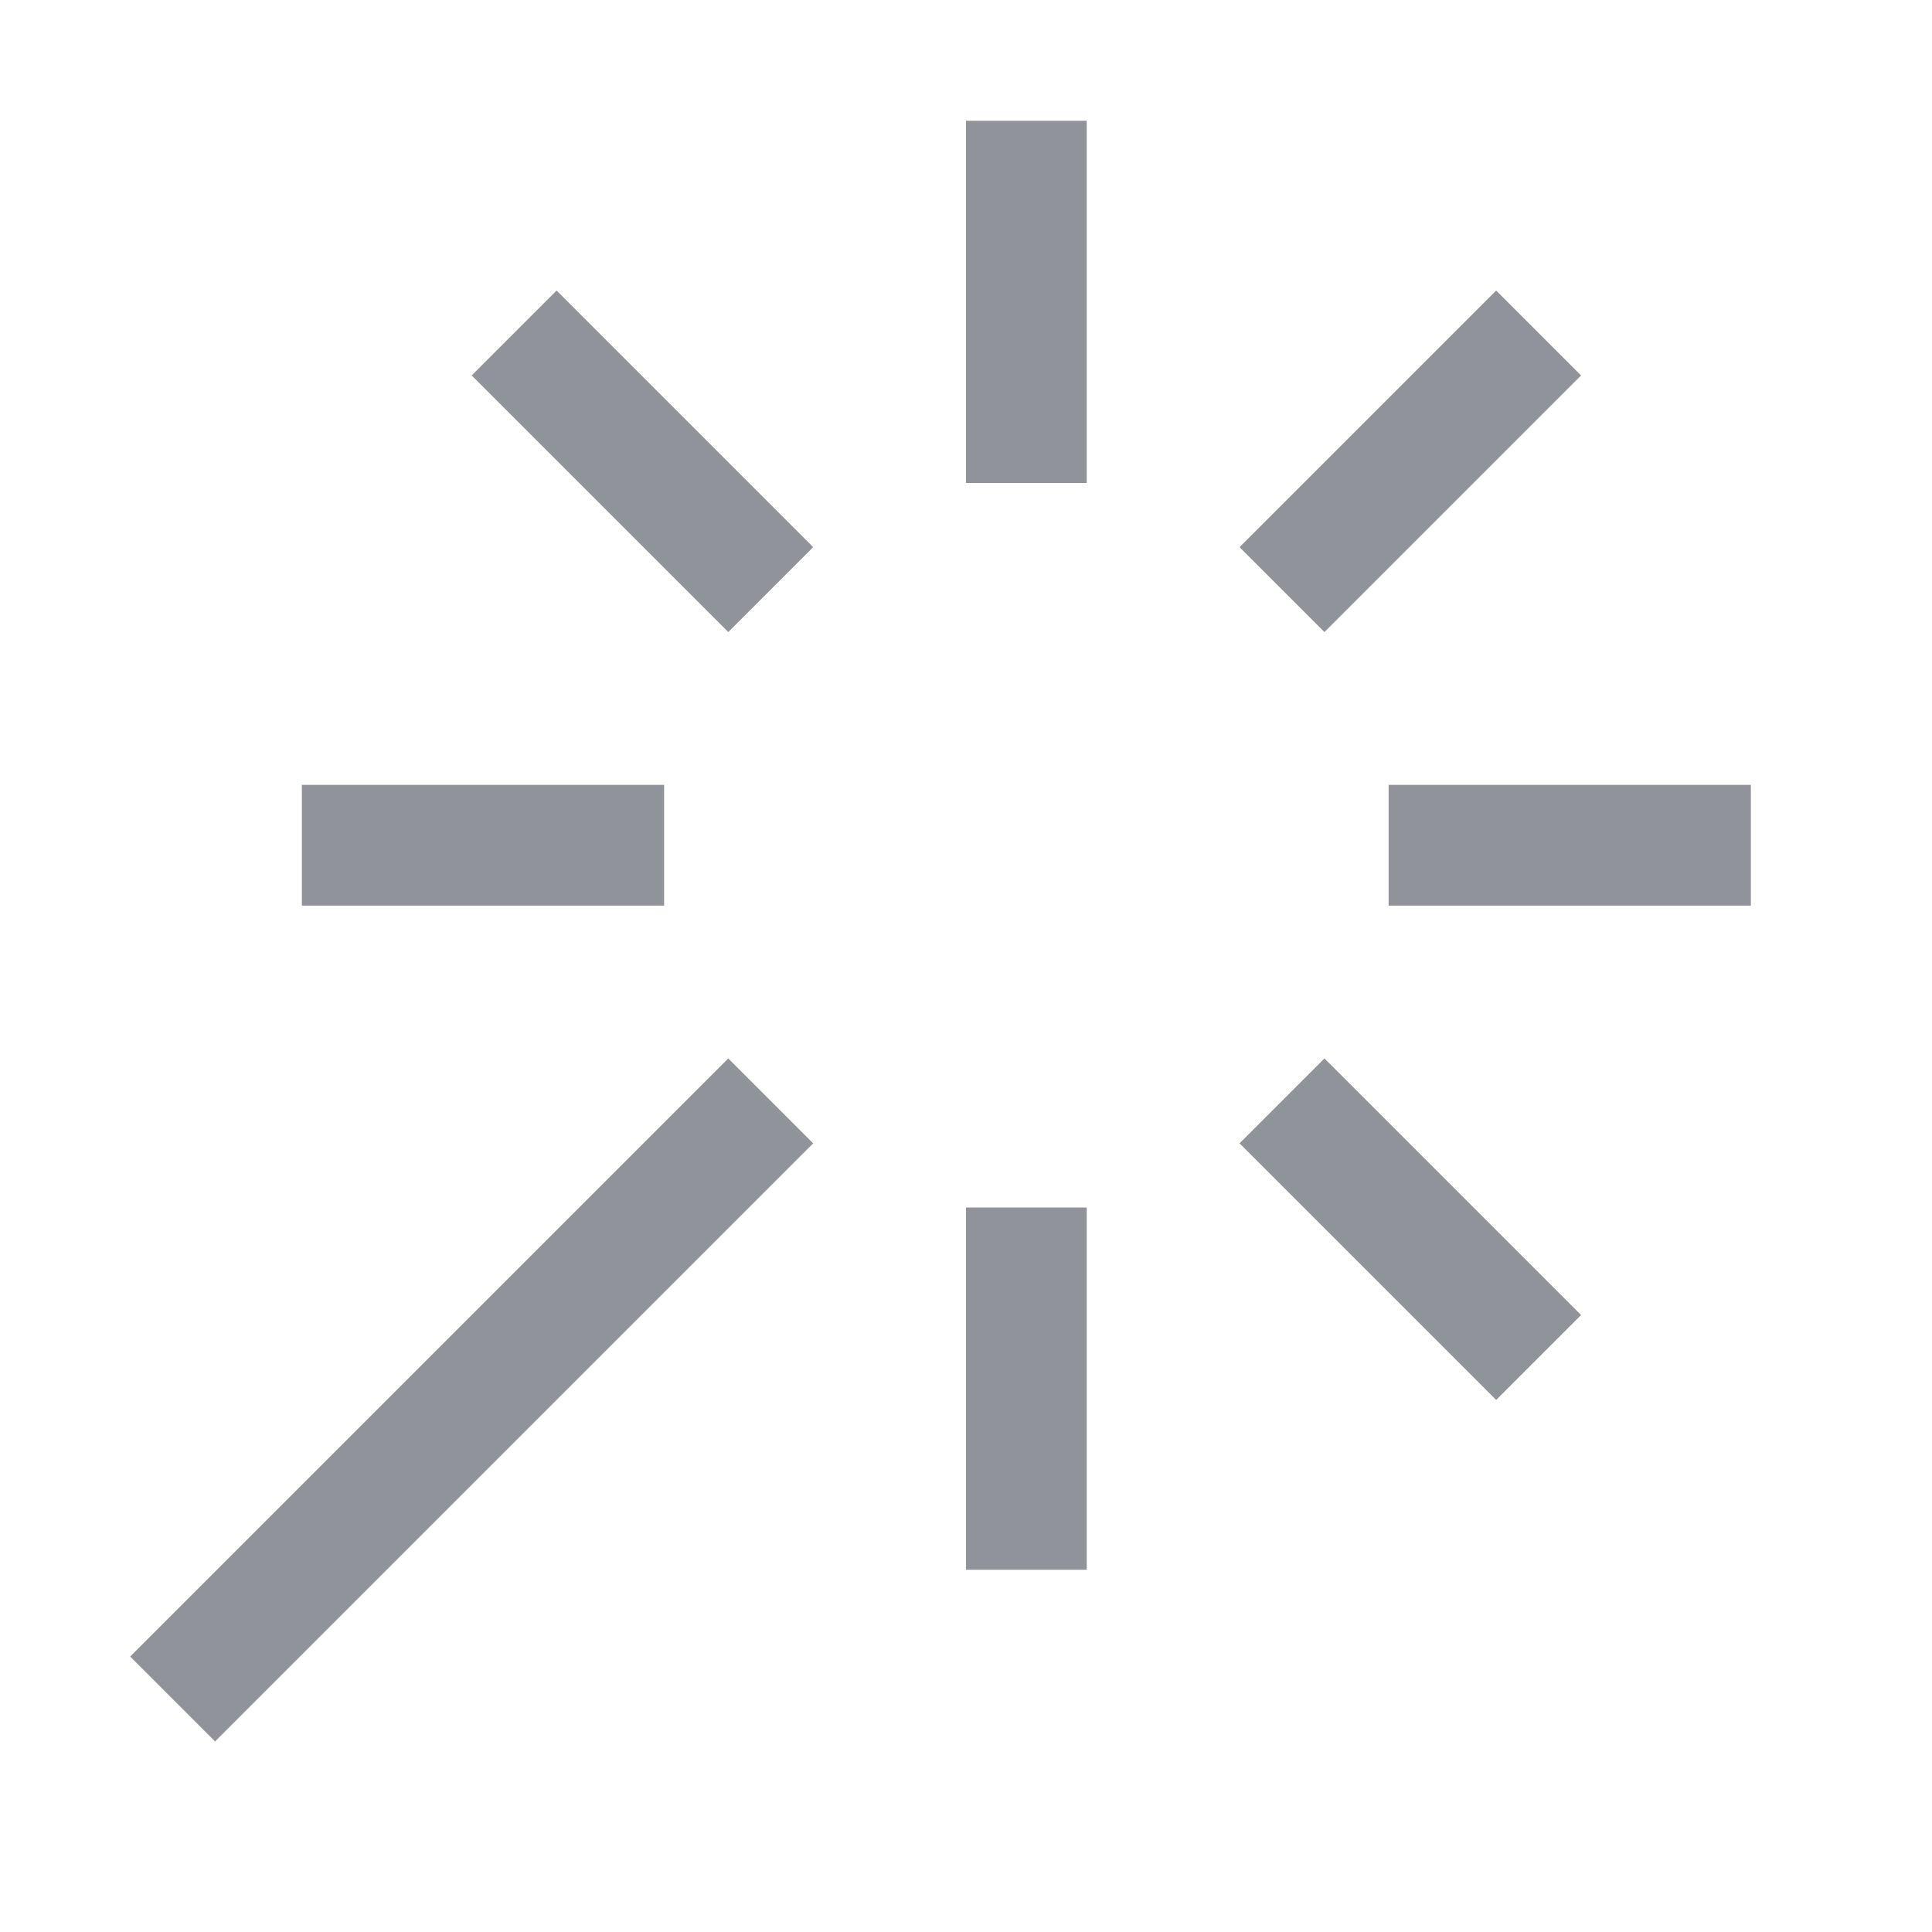 <?xml version="1.0" standalone="no"?><!DOCTYPE svg PUBLIC "-//W3C//DTD SVG 1.1//EN" "http://www.w3.org/Graphics/SVG/1.1/DTD/svg11.dtd"><svg t="1572951282100" class="icon" viewBox="0 0 1024 1024" version="1.1" xmlns="http://www.w3.org/2000/svg" p-id="2068" xmlns:xlink="http://www.w3.org/1999/xlink" width="200" height="200"><defs><style type="text/css"></style></defs><path d="M512 64h64v192h-64V64z m0 576h64v192h-64V640zM160 480v-64h192v64H160z m576 0v-64h192v64H736zM250 199l45-45 136 136-45 45z m407 407l45-45 136 136-45 45zM114 923l-45-45 317-317 45 45z m588-588l-45-45 136-136 45 45z" p-id="2069" fill="#909399"></path></svg>